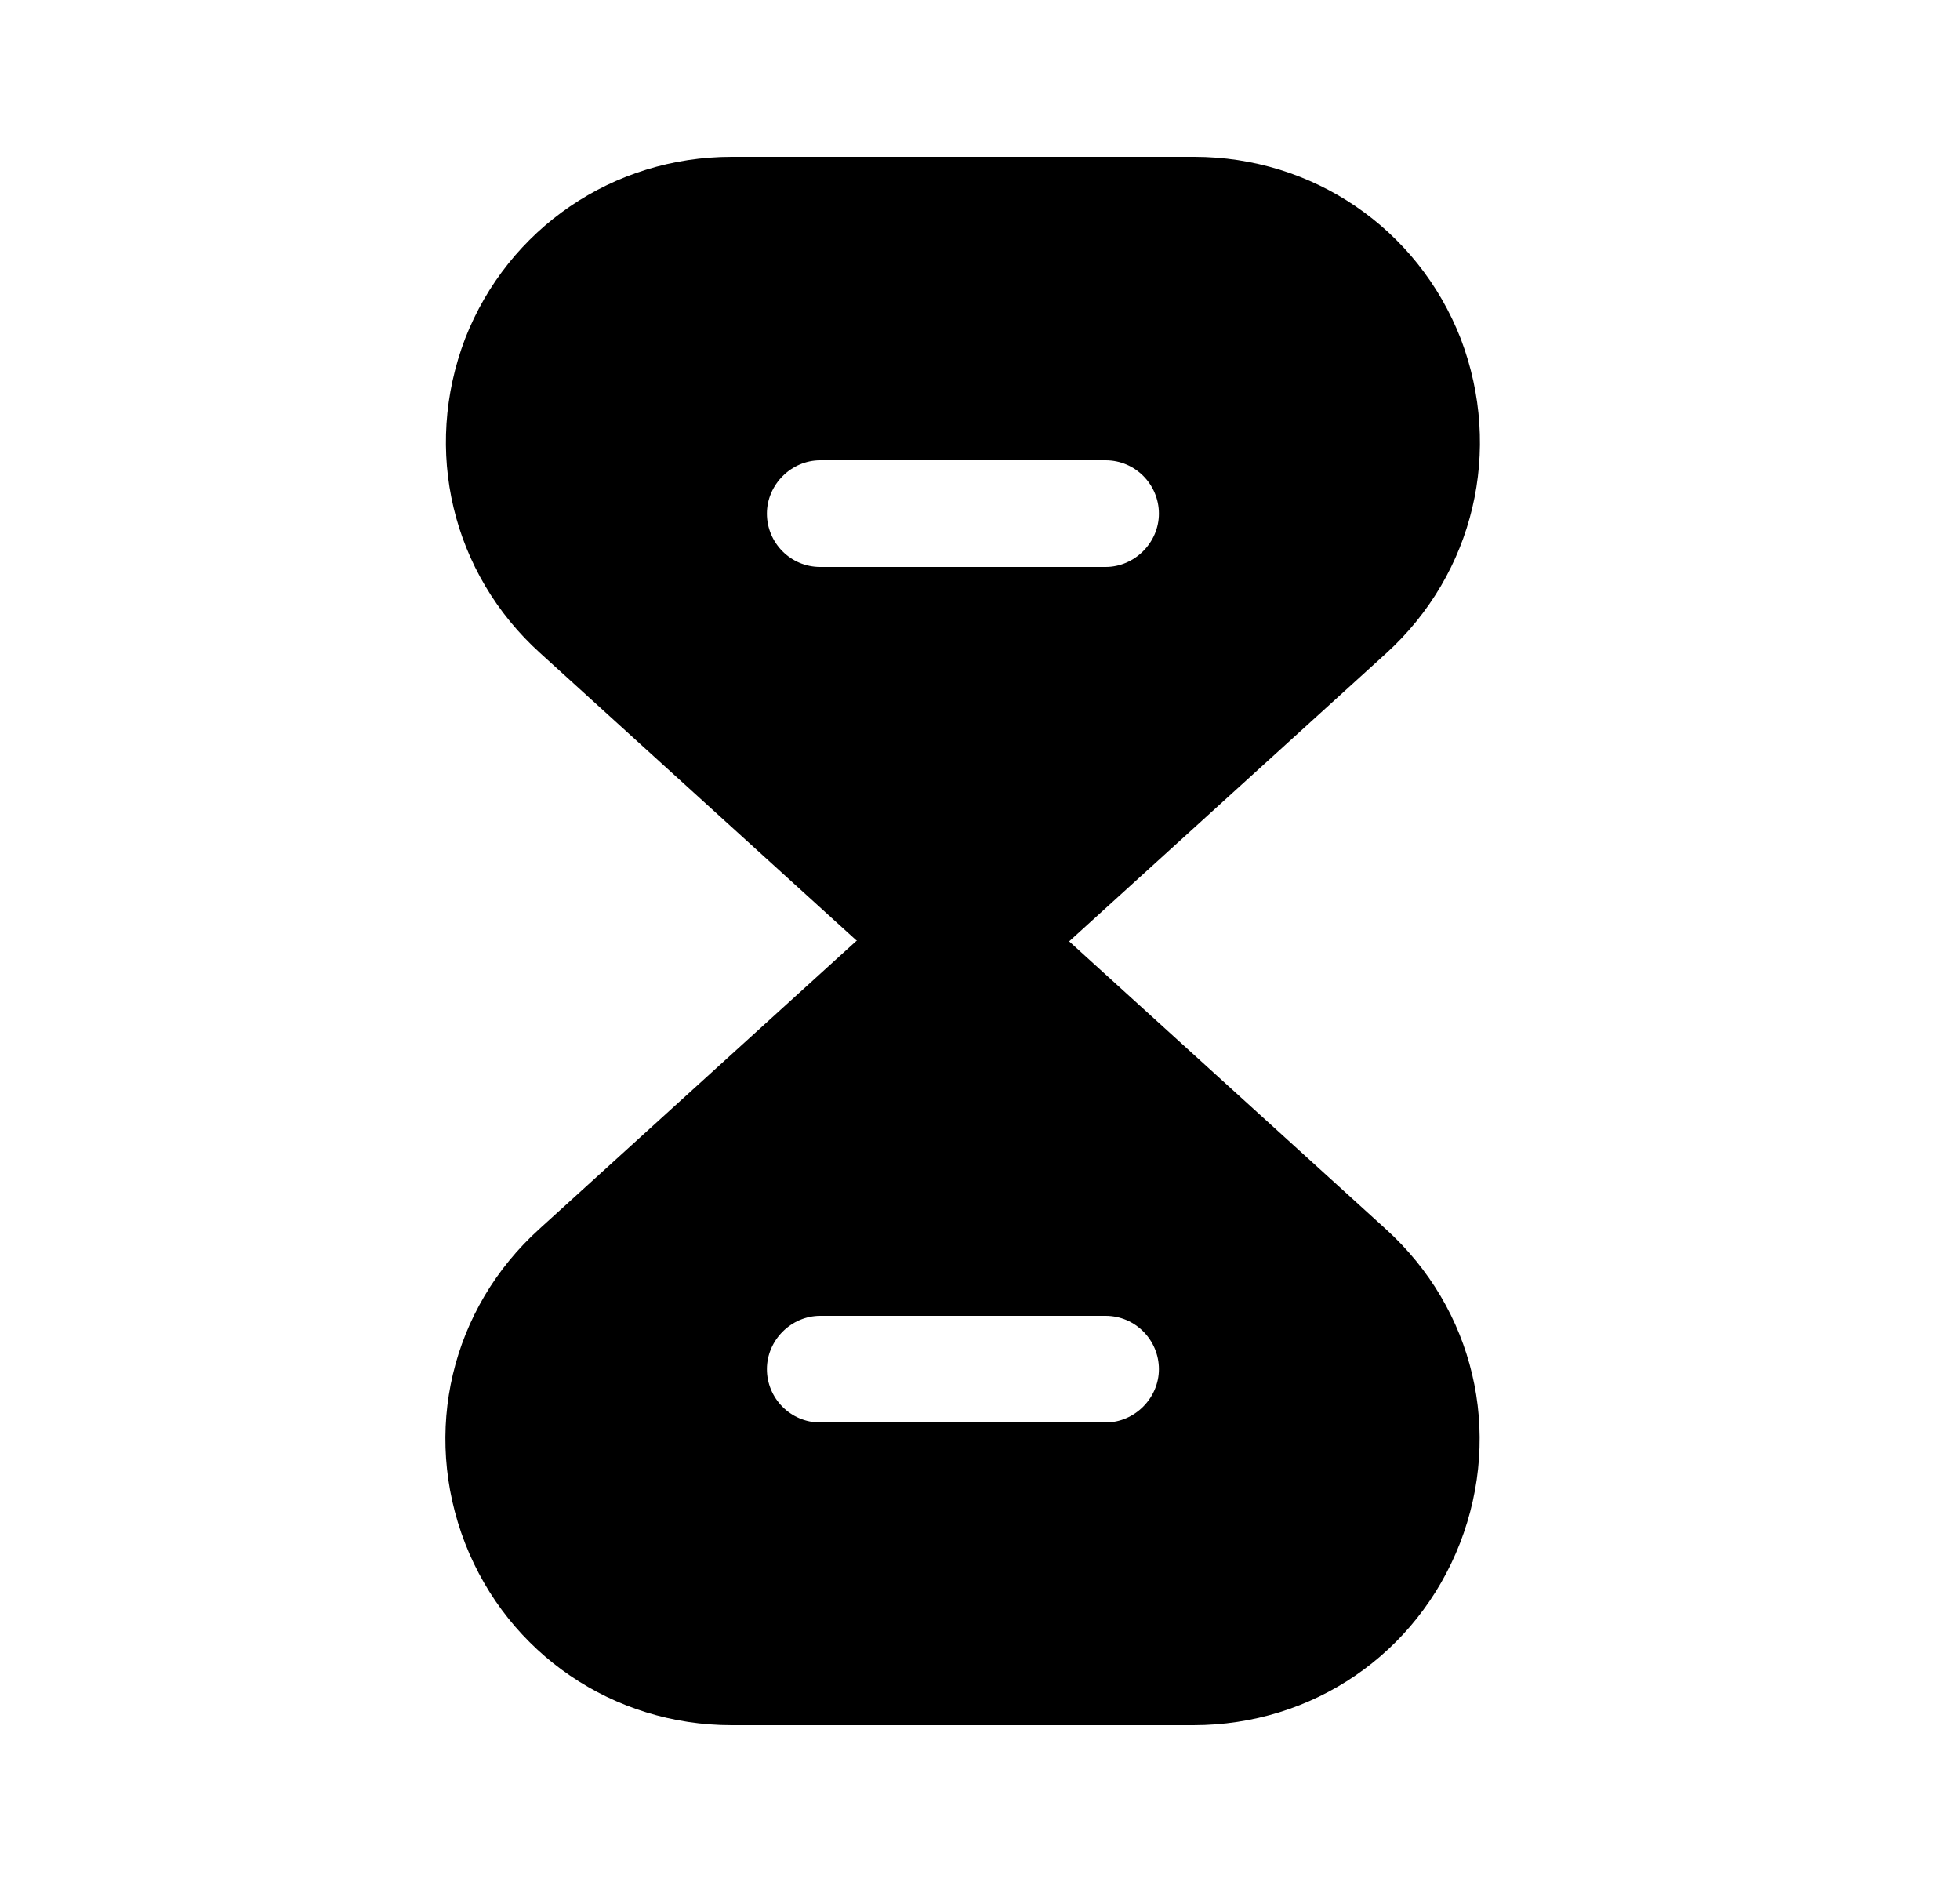 <svg width="25" height="24" viewBox="0 0 25 24" fill="none" xmlns="http://www.w3.org/2000/svg">
<path d="M17.672 15.67L13.632 12H10.922L6.882 15.67C5.752 16.69 5.382 18.26 5.932 19.68C6.482 21.09 7.822 22 9.332 22H15.222C16.742 22 18.072 21.09 18.622 19.68C19.172 18.26 18.802 16.69 17.672 15.67ZM14.102 18.14H10.462C10.082 18.14 9.782 17.83 9.782 17.46C9.782 17.09 10.092 16.78 10.462 16.78H14.102C14.482 16.78 14.782 17.09 14.782 17.46C14.782 17.83 14.472 18.14 14.102 18.14Z" fill="currentColor"/>
<path d="M18.632 4.32C18.082 2.91 16.742 2 15.232 2H9.332C7.822 2 6.482 2.91 5.932 4.32C5.392 5.74 5.762 7.31 6.892 8.33L10.932 12H13.642L17.682 8.33C18.802 7.31 19.172 5.74 18.632 4.32ZM14.102 7.23H10.462C10.082 7.23 9.782 6.92 9.782 6.55C9.782 6.18 10.092 5.87 10.462 5.87H14.102C14.482 5.87 14.782 6.18 14.782 6.55C14.782 6.92 14.472 7.23 14.102 7.23Z" fill="currentColor"/>
</svg>
